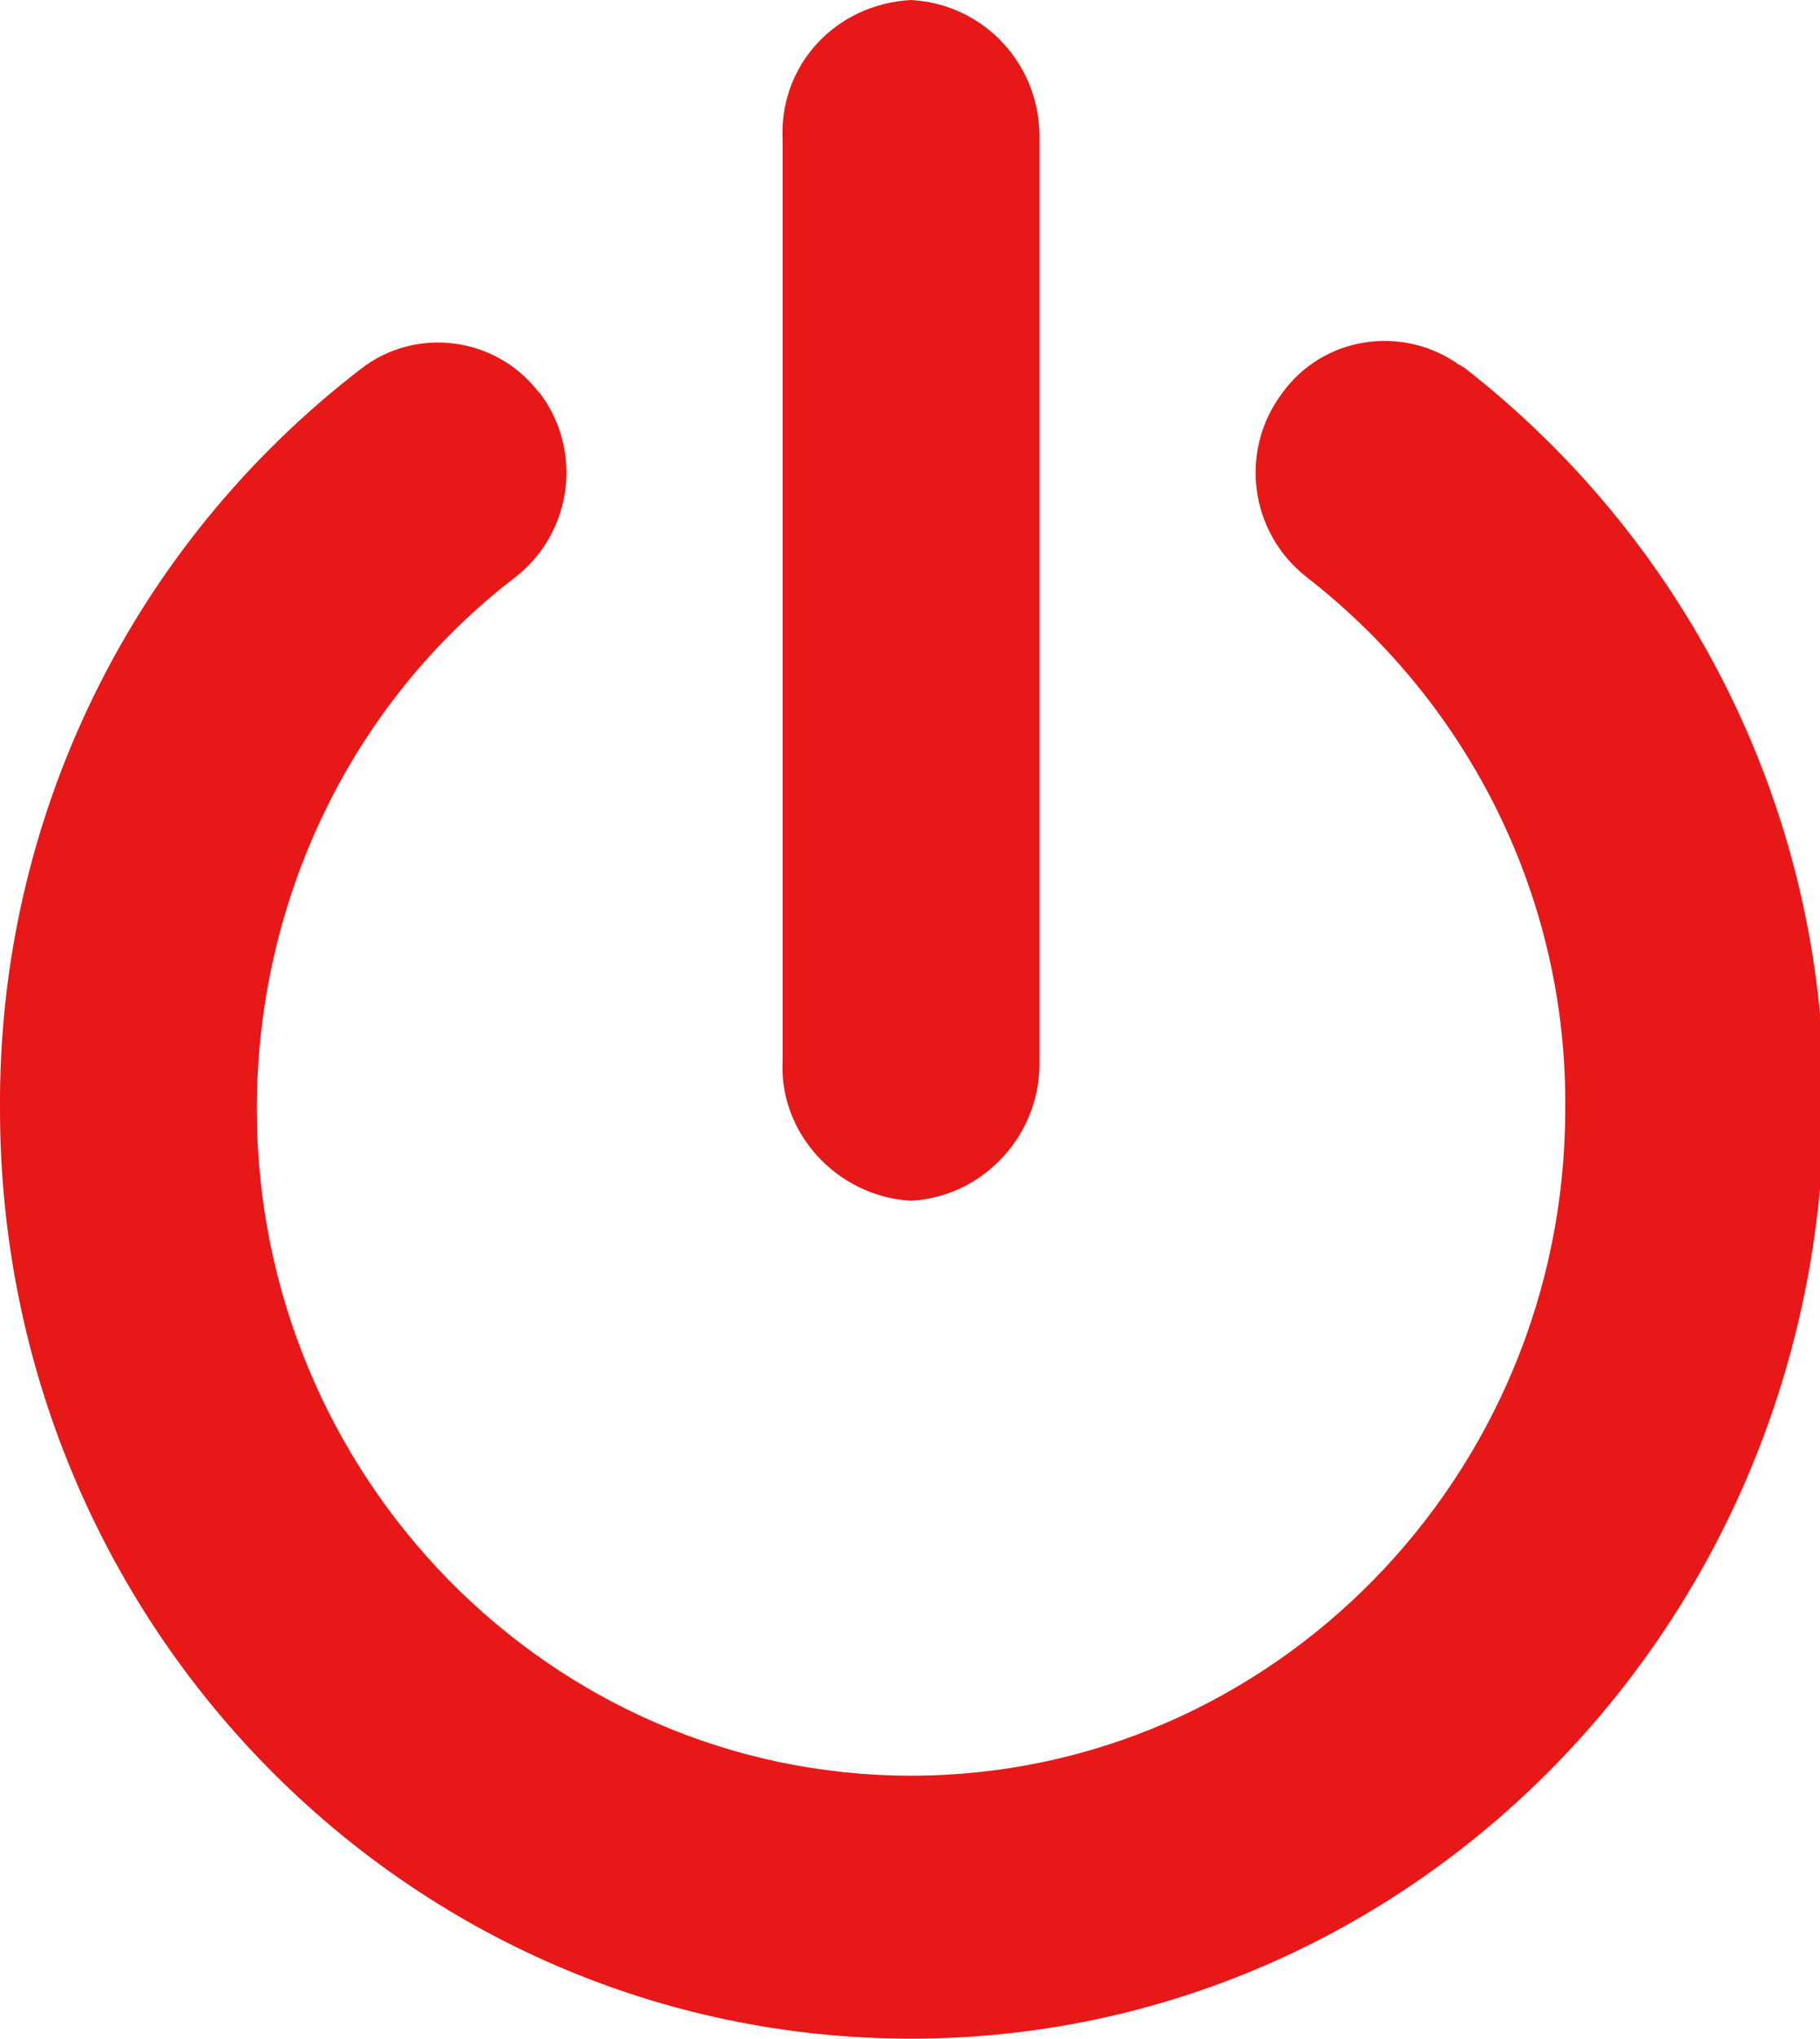 <?xml version="1.0" encoding="utf-8"?>
<!-- Generator: Adobe Illustrator 21.1.0, SVG Export Plug-In . SVG Version: 6.00 Build 0)  -->
<svg version="1.1" id="Layer_1" xmlns="http://www.w3.org/2000/svg" xmlns:xlink="http://www.w3.org/1999/xlink" x="0px" y="0px"
	 viewBox="0 0 89.3 100" style="enable-background:new 0 0 89.3 100;" xml:space="preserve">
<style type="text/css">
	.st0{fill:#E81818;}
</style>
<title>power</title>
<path class="st0" d="M44.7,100C20,100,0,79.6,0,54.4c-0.1-14.2,6.4-27.6,17.7-36.3c2.7-2.1,6.6-1.6,8.7,1.1c0,0,0.1,0.1,0.1,0.1
	c2.1,2.8,1.6,6.8-1.2,9c-8.1,6.2-12.7,15.9-12.7,26.1c0,18,14.4,32.7,32.1,32.7s32.1-14.7,32.1-32.7c0.1-10.2-4.6-19.8-12.7-26.1
	c-2.8-2.2-3.3-6.2-1.2-9c2-2.8,5.9-3.4,8.7-1.4c0.1,0,0.1,0.1,0.2,0.1c11.2,8.7,17.8,22.1,17.7,36.3C89.3,79.6,69.3,100,44.7,100z"
	/>
<path class="st0" d="M44.7,58.9c-3.6-0.2-6.5-3.3-6.3-6.9c0,0,0,0,0,0V6.9C38.2,3.2,41,0.2,44.7,0c3.6,0.2,6.4,3.2,6.3,6.9V52
	C51.1,55.6,48.3,58.7,44.7,58.9C44.7,58.9,44.7,58.9,44.7,58.9z"/>
</svg>
